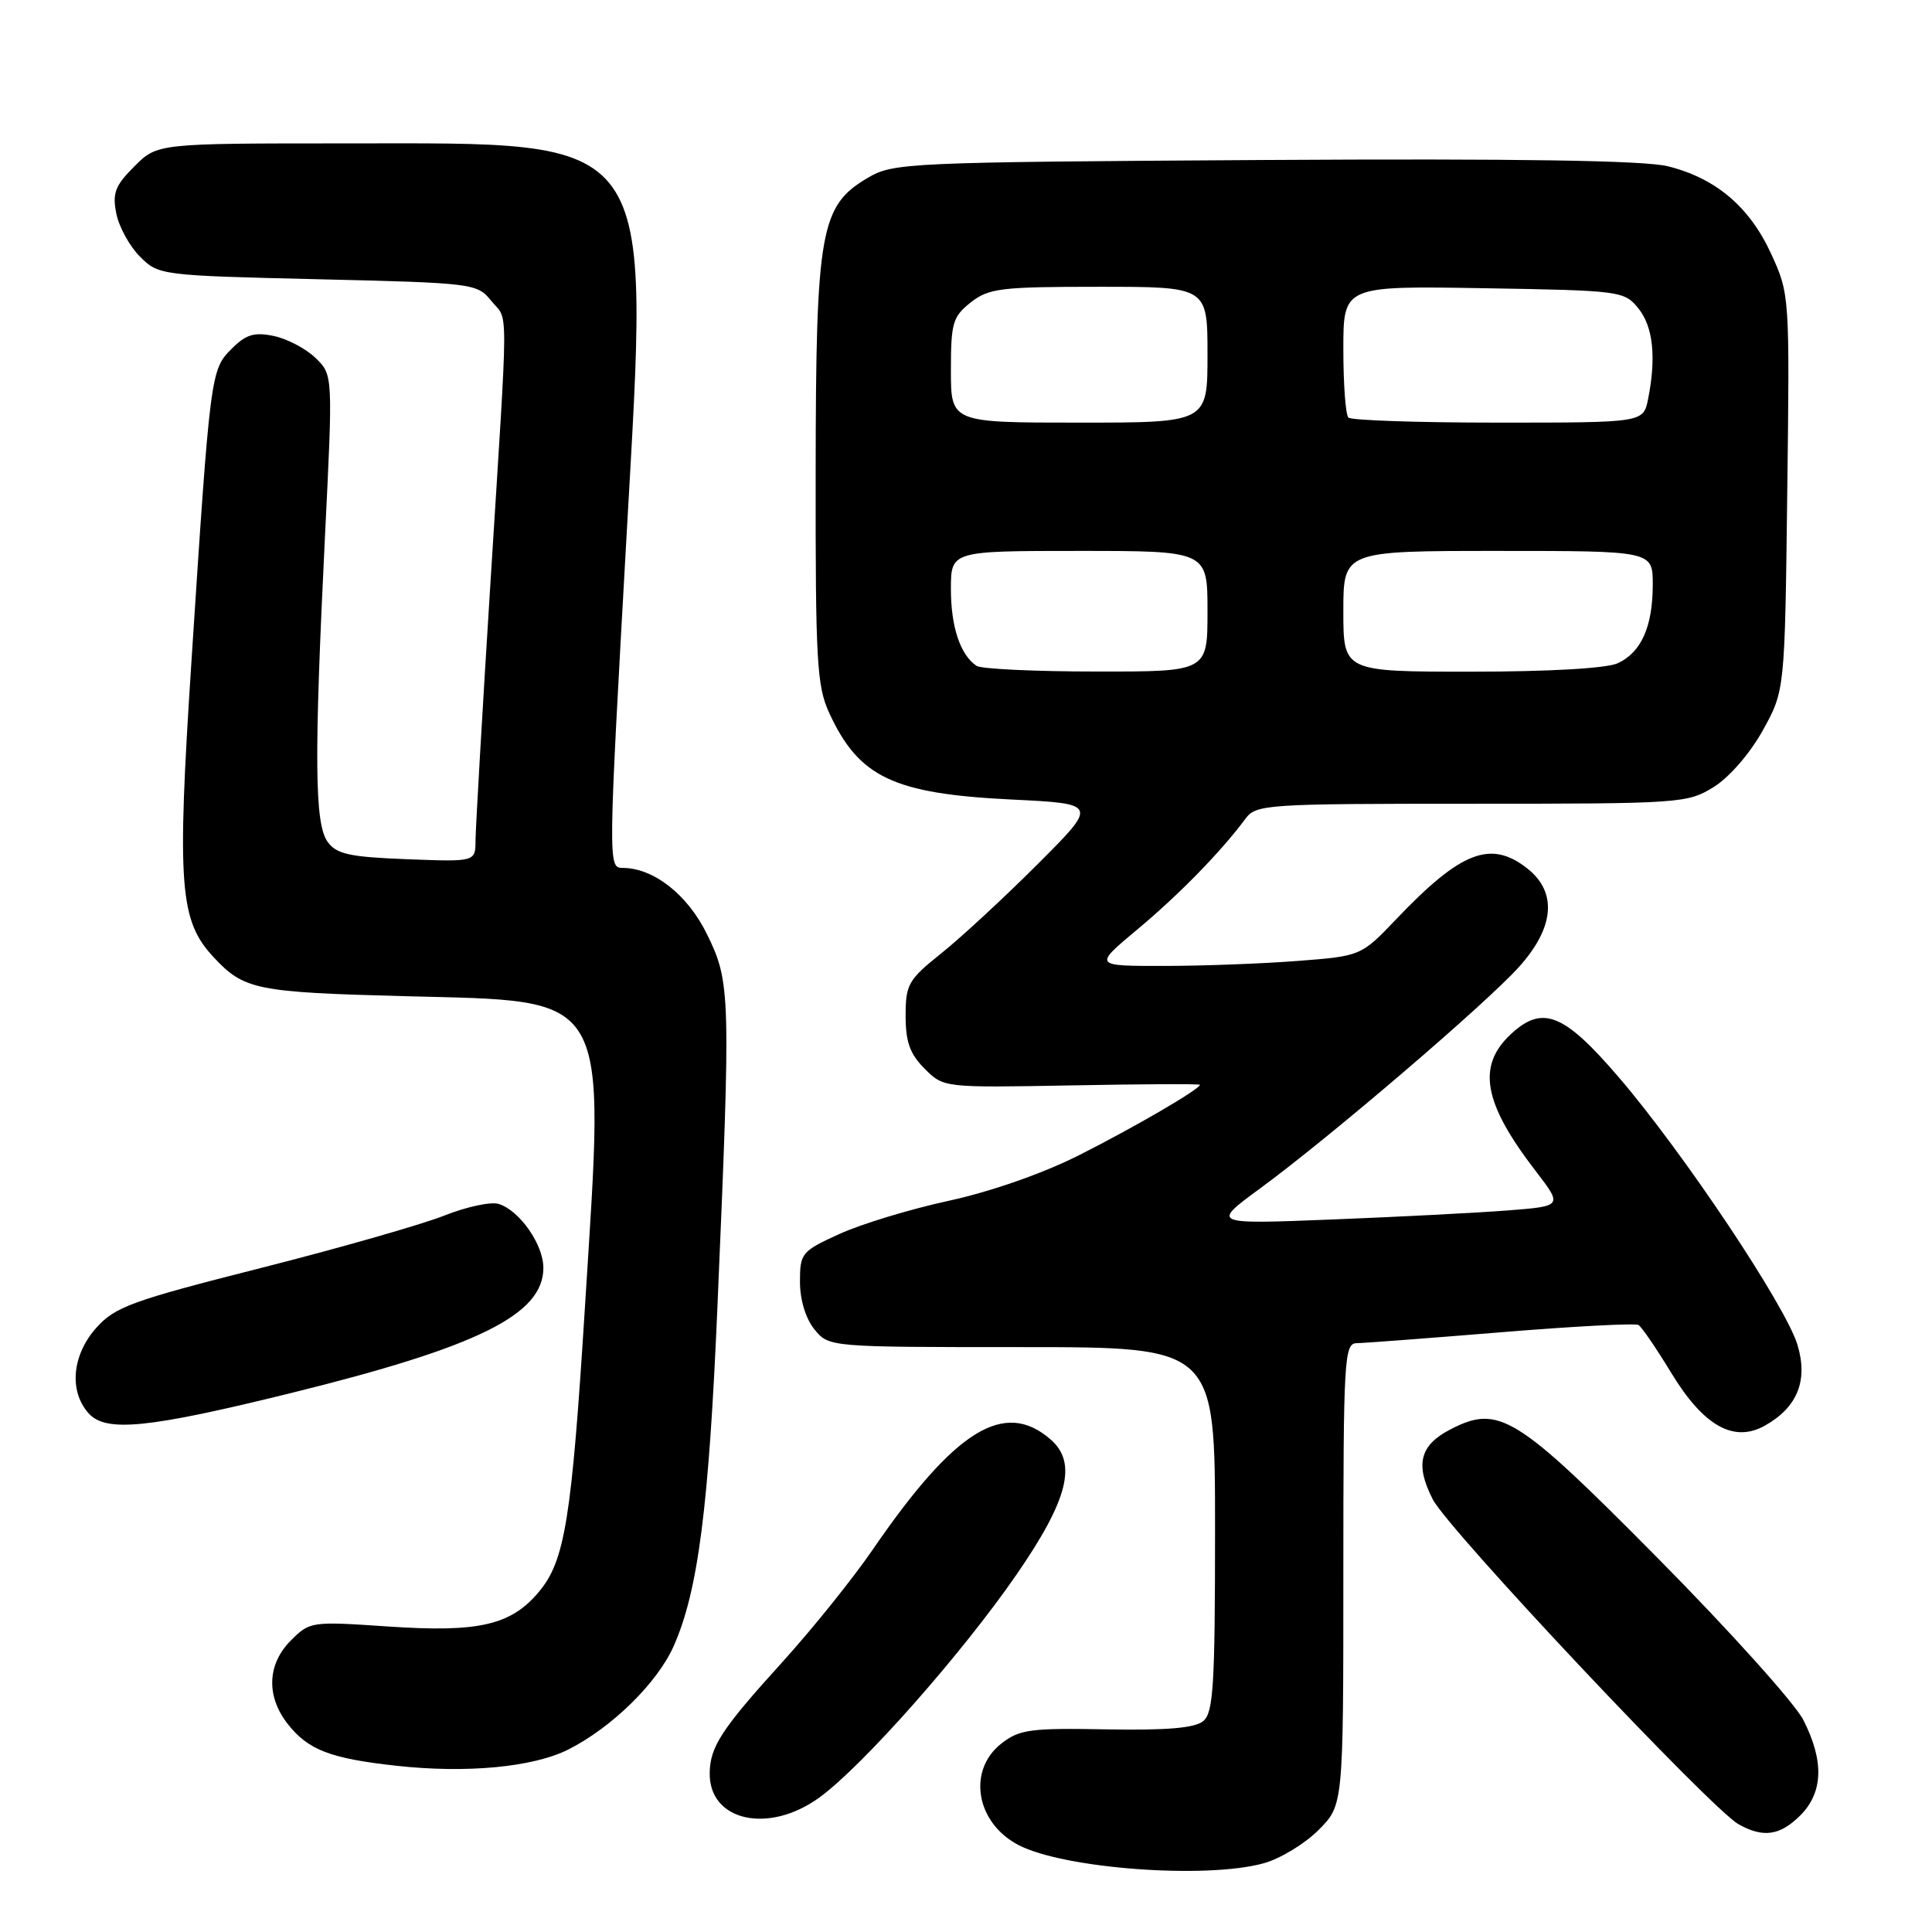 <?xml version="1.0" encoding="UTF-8" standalone="no"?>
<!DOCTYPE svg PUBLIC "-//W3C//DTD SVG 1.1//EN" "http://www.w3.org/Graphics/SVG/1.1/DTD/svg11.dtd" >
<svg xmlns="http://www.w3.org/2000/svg" xmlns:xlink="http://www.w3.org/1999/xlink" version="1.1" viewBox="0 0 256 256">
 <g >
 <path fill="currentColor"
d=" M 167.45 246.89 C 169.63 246.29 172.89 244.31 174.70 242.50 C 178.00 239.20 178.00 239.20 178.00 208.60 C 178.00 180.13 178.12 178.00 179.75 177.98 C 180.71 177.97 189.34 177.31 198.92 176.53 C 208.51 175.74 216.69 175.31 217.11 175.57 C 217.54 175.83 219.48 178.68 221.44 181.90 C 225.72 188.95 229.74 191.22 233.86 188.90 C 238.16 186.49 239.60 182.93 238.18 178.22 C 236.64 173.06 223.06 152.73 214.50 142.75 C 207.22 134.26 204.39 133.13 200.20 137.03 C 195.66 141.25 196.55 146.16 203.48 155.16 C 207.06 159.82 207.06 159.82 199.78 160.39 C 195.78 160.70 185.30 161.24 176.50 161.59 C 160.50 162.22 160.50 162.22 167.00 157.45 C 176.23 150.68 196.81 133.07 201.25 128.15 C 205.98 122.91 206.38 118.23 202.37 115.07 C 197.54 111.27 193.60 112.79 185.08 121.72 C 180.35 126.68 180.35 126.68 171.93 127.33 C 167.29 127.69 159.31 127.99 154.20 127.99 C 144.90 128.00 144.90 128.00 150.70 123.16 C 156.23 118.55 161.81 112.83 165.02 108.50 C 166.44 106.58 167.66 106.50 195.00 106.50 C 222.72 106.50 223.60 106.44 227.08 104.28 C 229.15 102.99 231.89 99.83 233.58 96.78 C 236.50 91.50 236.50 91.50 236.82 65.25 C 237.15 39.18 237.13 38.96 234.69 33.64 C 231.84 27.42 227.36 23.61 221.00 22.03 C 217.90 21.26 201.29 21.00 167.50 21.20 C 120.18 21.49 118.38 21.57 115.01 23.55 C 108.69 27.26 108.11 30.50 108.08 62.50 C 108.05 87.65 108.23 90.91 109.89 94.50 C 113.81 103.00 118.39 105.17 134.00 105.94 C 145.50 106.50 145.50 106.50 137.50 114.50 C 133.10 118.90 127.36 124.21 124.75 126.30 C 120.35 129.82 120.00 130.43 120.00 134.60 C 120.00 138.07 120.57 139.66 122.52 141.61 C 125.04 144.13 125.04 144.13 142.02 143.82 C 151.36 143.64 159.00 143.61 159.00 143.74 C 159.00 144.31 150.32 149.37 143.00 153.06 C 138.20 155.48 131.34 157.88 125.76 159.10 C 120.67 160.20 114.14 162.18 111.25 163.50 C 106.21 165.79 106.00 166.05 106.00 169.83 C 106.00 172.23 106.75 174.71 107.91 176.14 C 109.83 178.50 109.83 178.50 135.41 178.50 C 161.00 178.50 161.00 178.50 161.00 202.63 C 161.00 223.30 160.78 226.94 159.44 228.05 C 158.32 228.98 154.63 229.29 146.61 229.15 C 136.50 228.96 135.07 229.16 132.67 231.04 C 128.13 234.62 129.33 241.57 134.98 244.49 C 141.03 247.62 159.83 249.01 167.45 246.89 Z  M 238.55 240.55 C 241.59 237.50 241.72 233.34 238.95 227.90 C 237.82 225.69 229.16 216.06 219.70 206.50 C 200.89 187.49 198.62 186.08 192.19 189.40 C 188.12 191.50 187.48 194.07 189.86 198.69 C 191.93 202.72 226.69 239.64 230.35 241.71 C 233.62 243.56 235.85 243.24 238.55 240.55 Z  M 108.60 238.16 C 114.31 234.00 127.47 219.12 134.70 208.63 C 141.52 198.75 142.76 193.86 139.25 190.77 C 133.10 185.37 126.54 189.43 115.58 205.42 C 112.97 209.22 107.61 215.88 103.67 220.23 C 95.62 229.10 94.09 231.44 94.04 234.92 C 93.94 241.32 101.85 243.08 108.60 238.16 Z  M 75.30 231.82 C 81.06 228.92 87.10 223.00 89.27 218.11 C 92.50 210.82 93.93 199.75 95.07 173.00 C 96.84 131.69 96.80 130.15 93.70 123.83 C 91.12 118.54 86.61 115.00 82.47 115.00 C 80.57 115.00 80.58 114.36 83.02 71.03 C 86.05 17.11 87.40 19.00 45.77 19.00 C 20.85 19.00 20.85 19.00 17.81 22.04 C 15.25 24.60 14.87 25.59 15.41 28.29 C 15.76 30.06 17.17 32.62 18.54 34.00 C 21.01 36.47 21.27 36.51 42.11 37.00 C 62.76 37.49 63.22 37.55 65.09 39.86 C 67.39 42.70 67.40 38.84 65.00 77.00 C 63.91 94.33 63.02 109.78 63.01 111.35 C 63.00 114.20 63.00 114.20 53.92 113.85 C 46.33 113.56 44.60 113.18 43.42 111.56 C 41.68 109.18 41.61 100.57 43.06 71.08 C 44.12 49.67 44.12 49.67 41.81 47.43 C 40.54 46.20 38.05 44.89 36.28 44.52 C 33.68 43.98 32.60 44.31 30.69 46.22 C 27.91 49.00 27.86 49.37 25.36 87.75 C 23.43 117.38 23.78 121.99 28.31 126.84 C 32.35 131.16 33.91 131.48 53.67 132.00 C 81.15 132.72 80.16 131.02 77.53 172.84 C 75.74 201.40 74.86 206.82 71.38 210.96 C 67.68 215.36 63.40 216.33 51.44 215.52 C 41.26 214.83 41.06 214.85 38.55 217.36 C 35.40 220.51 35.24 224.76 38.13 228.44 C 40.83 231.88 43.77 233.01 52.50 233.97 C 61.78 235.00 70.63 234.17 75.30 231.82 Z  M 38.50 184.60 C 63.39 178.46 72.00 174.19 72.00 168.00 C 72.00 164.90 68.86 160.41 66.09 159.53 C 65.07 159.20 61.82 159.90 58.87 161.07 C 55.91 162.25 44.96 165.38 34.51 168.03 C 17.47 172.35 15.25 173.16 12.76 175.94 C 9.54 179.55 9.11 184.35 11.75 187.28 C 14.04 189.82 19.61 189.26 38.50 184.60 Z  M 129.40 88.23 C 127.25 86.80 126.00 83.06 126.00 78.07 C 126.00 73.00 126.00 73.00 143.00 73.00 C 160.00 73.00 160.00 73.00 160.00 81.00 C 160.00 89.00 160.00 89.00 145.25 88.98 C 137.14 88.98 130.00 88.64 129.40 88.23 Z  M 178.00 81.00 C 178.00 73.00 178.00 73.00 198.50 73.00 C 219.00 73.00 219.00 73.00 219.00 77.45 C 219.00 83.04 217.47 86.46 214.34 87.89 C 212.86 88.56 205.25 89.00 194.95 89.00 C 178.00 89.00 178.00 89.00 178.00 81.00 Z  M 126.00 49.07 C 126.00 42.78 126.24 41.96 128.63 40.07 C 131.02 38.19 132.62 38.00 145.63 38.00 C 160.00 38.00 160.00 38.00 160.00 47.00 C 160.00 56.00 160.00 56.00 143.00 56.00 C 126.00 56.00 126.00 56.00 126.00 49.07 Z  M 178.67 55.33 C 178.30 54.97 178.00 50.89 178.00 46.27 C 178.00 37.88 178.00 37.88 196.59 38.19 C 214.74 38.49 215.23 38.56 217.09 40.86 C 219.05 43.28 219.48 47.34 218.38 52.88 C 217.75 56.00 217.75 56.00 198.54 56.00 C 187.98 56.00 179.03 55.70 178.67 55.33 Z "/>
</g>
</svg>